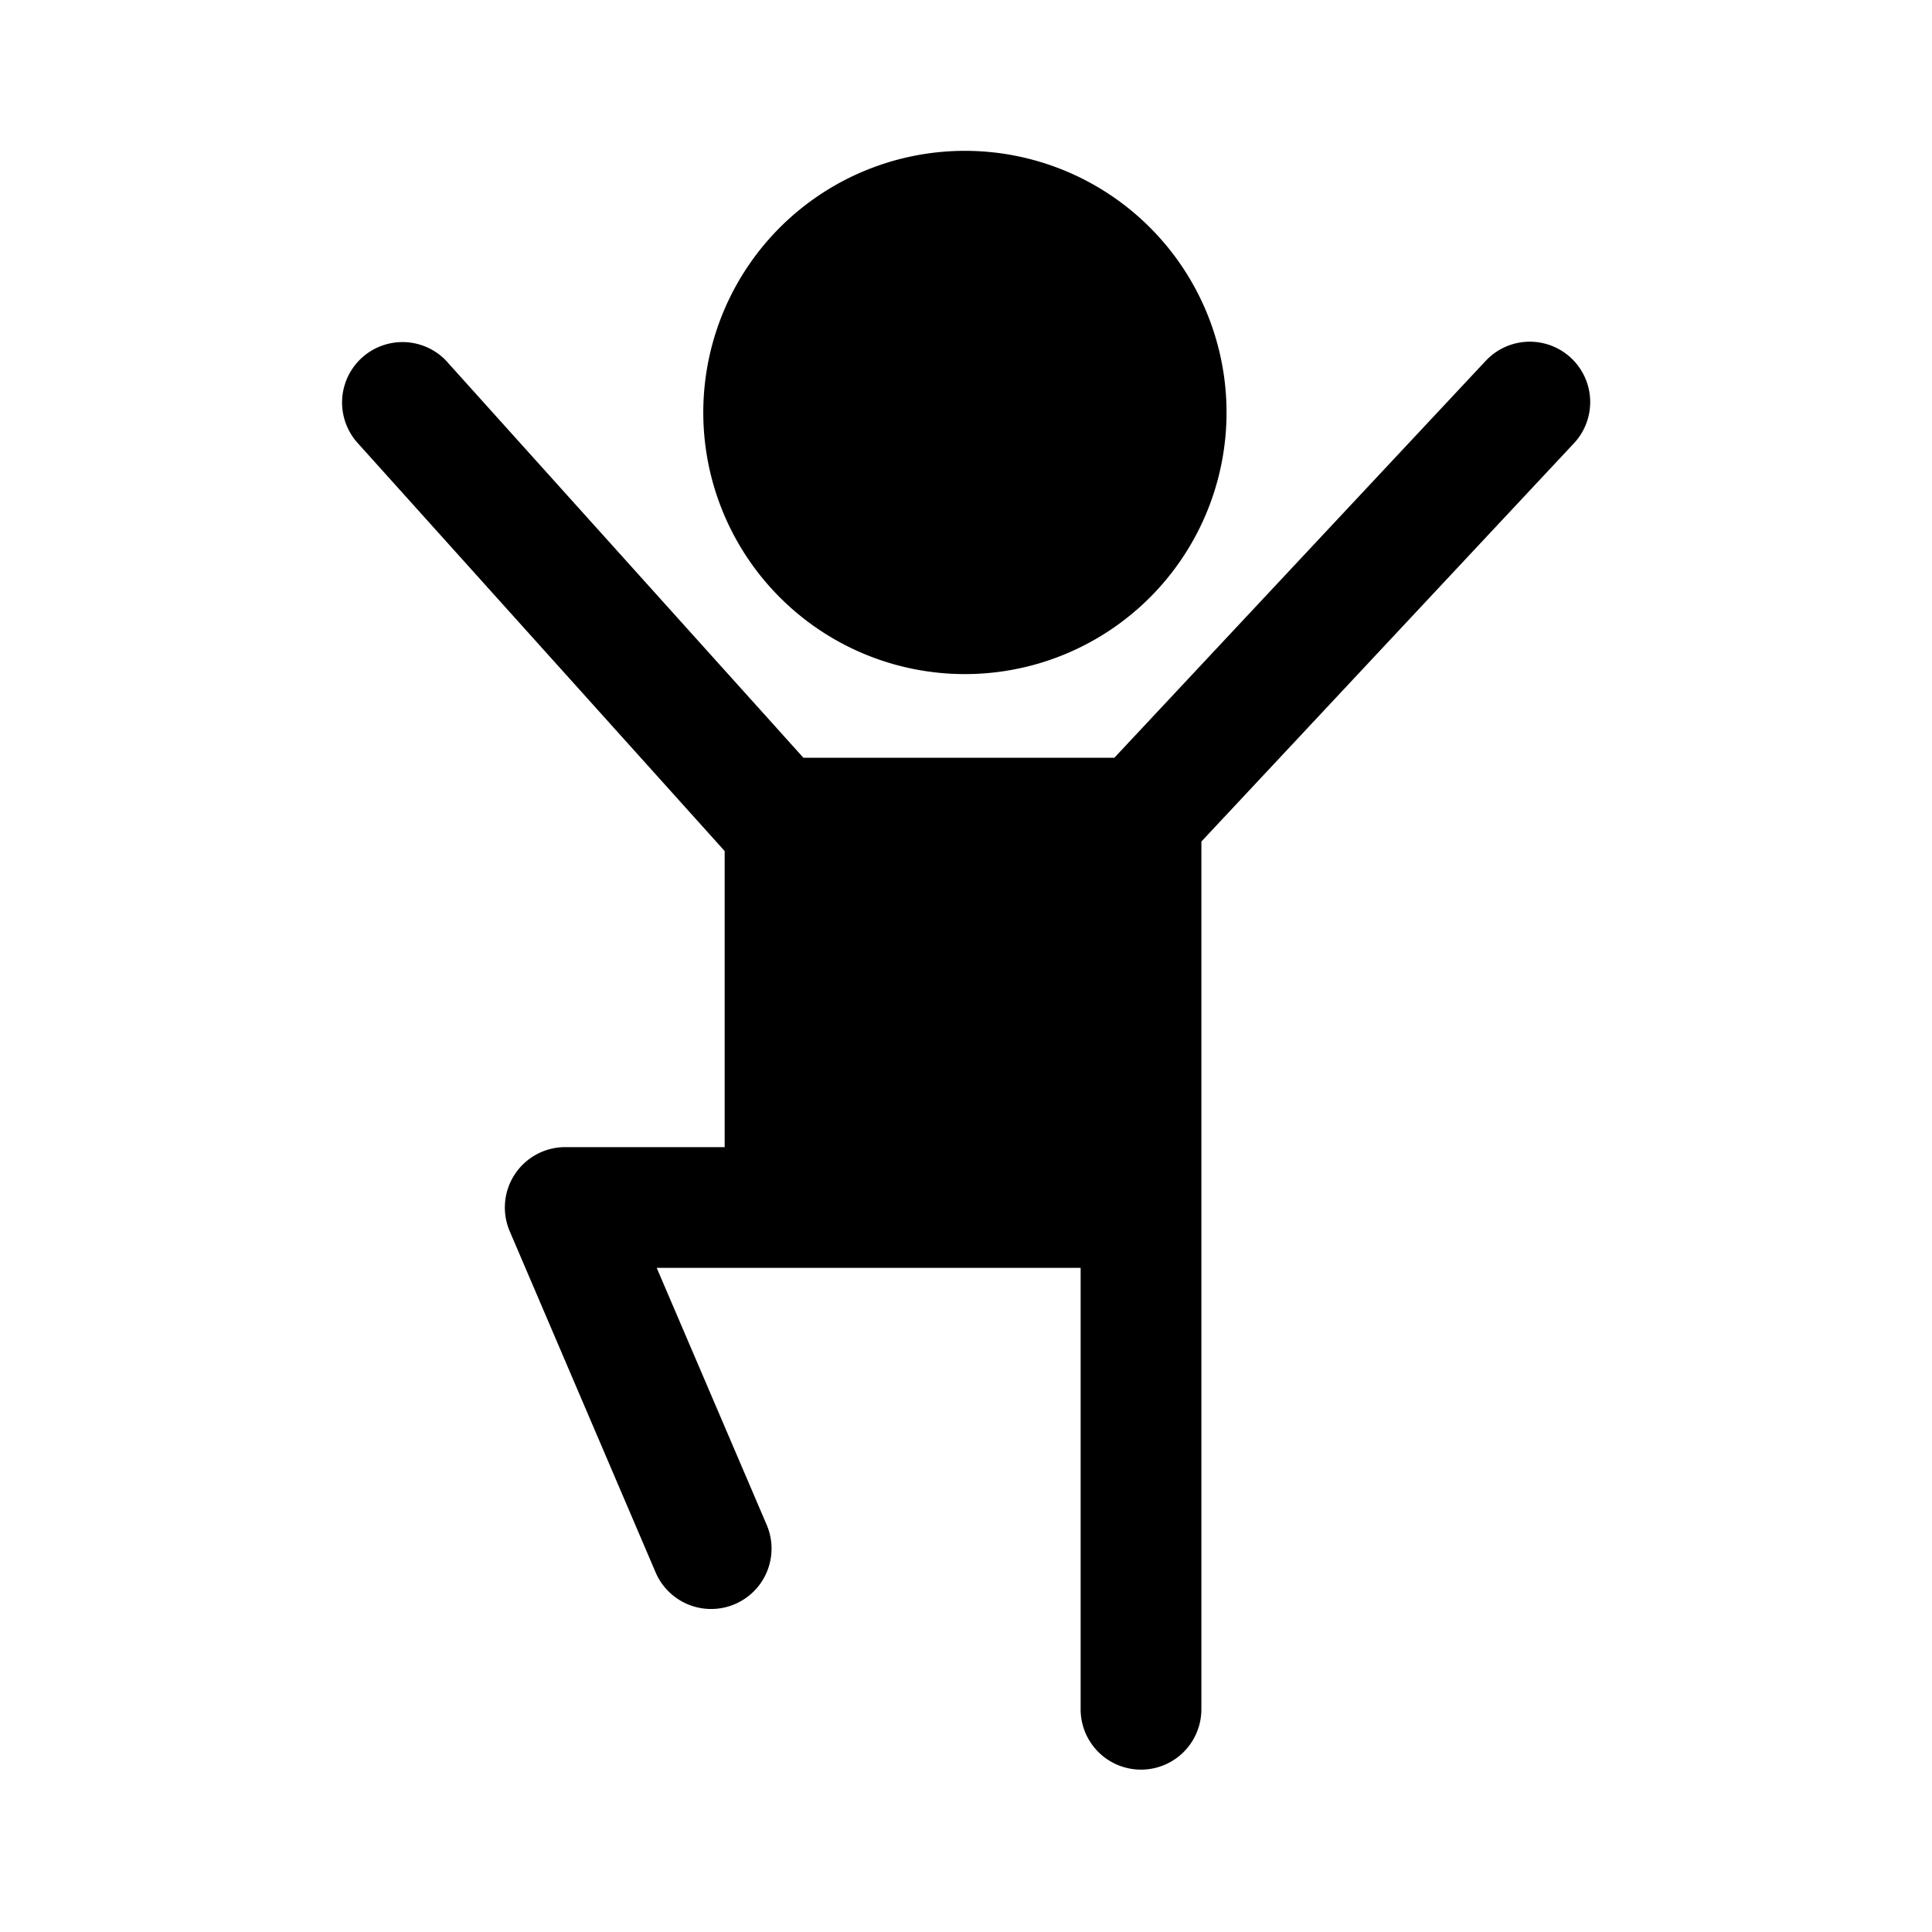 <svg width="24" height="24" viewBox="0 0 24 24" fill="none" xmlns="http://www.w3.org/2000/svg"><path fill-rule="evenodd" clip-rule="evenodd" d="M8.928 6.223a3.25 3.25 0 116.144-2.12 3.25 3.25 0 01-6.144 2.12zm-3.37-1.725a.75.75 0 00-1.116 1.004l4.56 5.07v3.678h-1.98a.75.75 0 00-.69 1.045l1.812 4.237a.75.75 0 001.38-.59L8.158 15.75h5.266v5.483a.75.75 0 001.5 0V10.454l4.623-4.942a.75.75 0 10-1.096-1.024l-4.608 4.925H9.98L5.557 4.498z" fill="currentColor"/></svg>